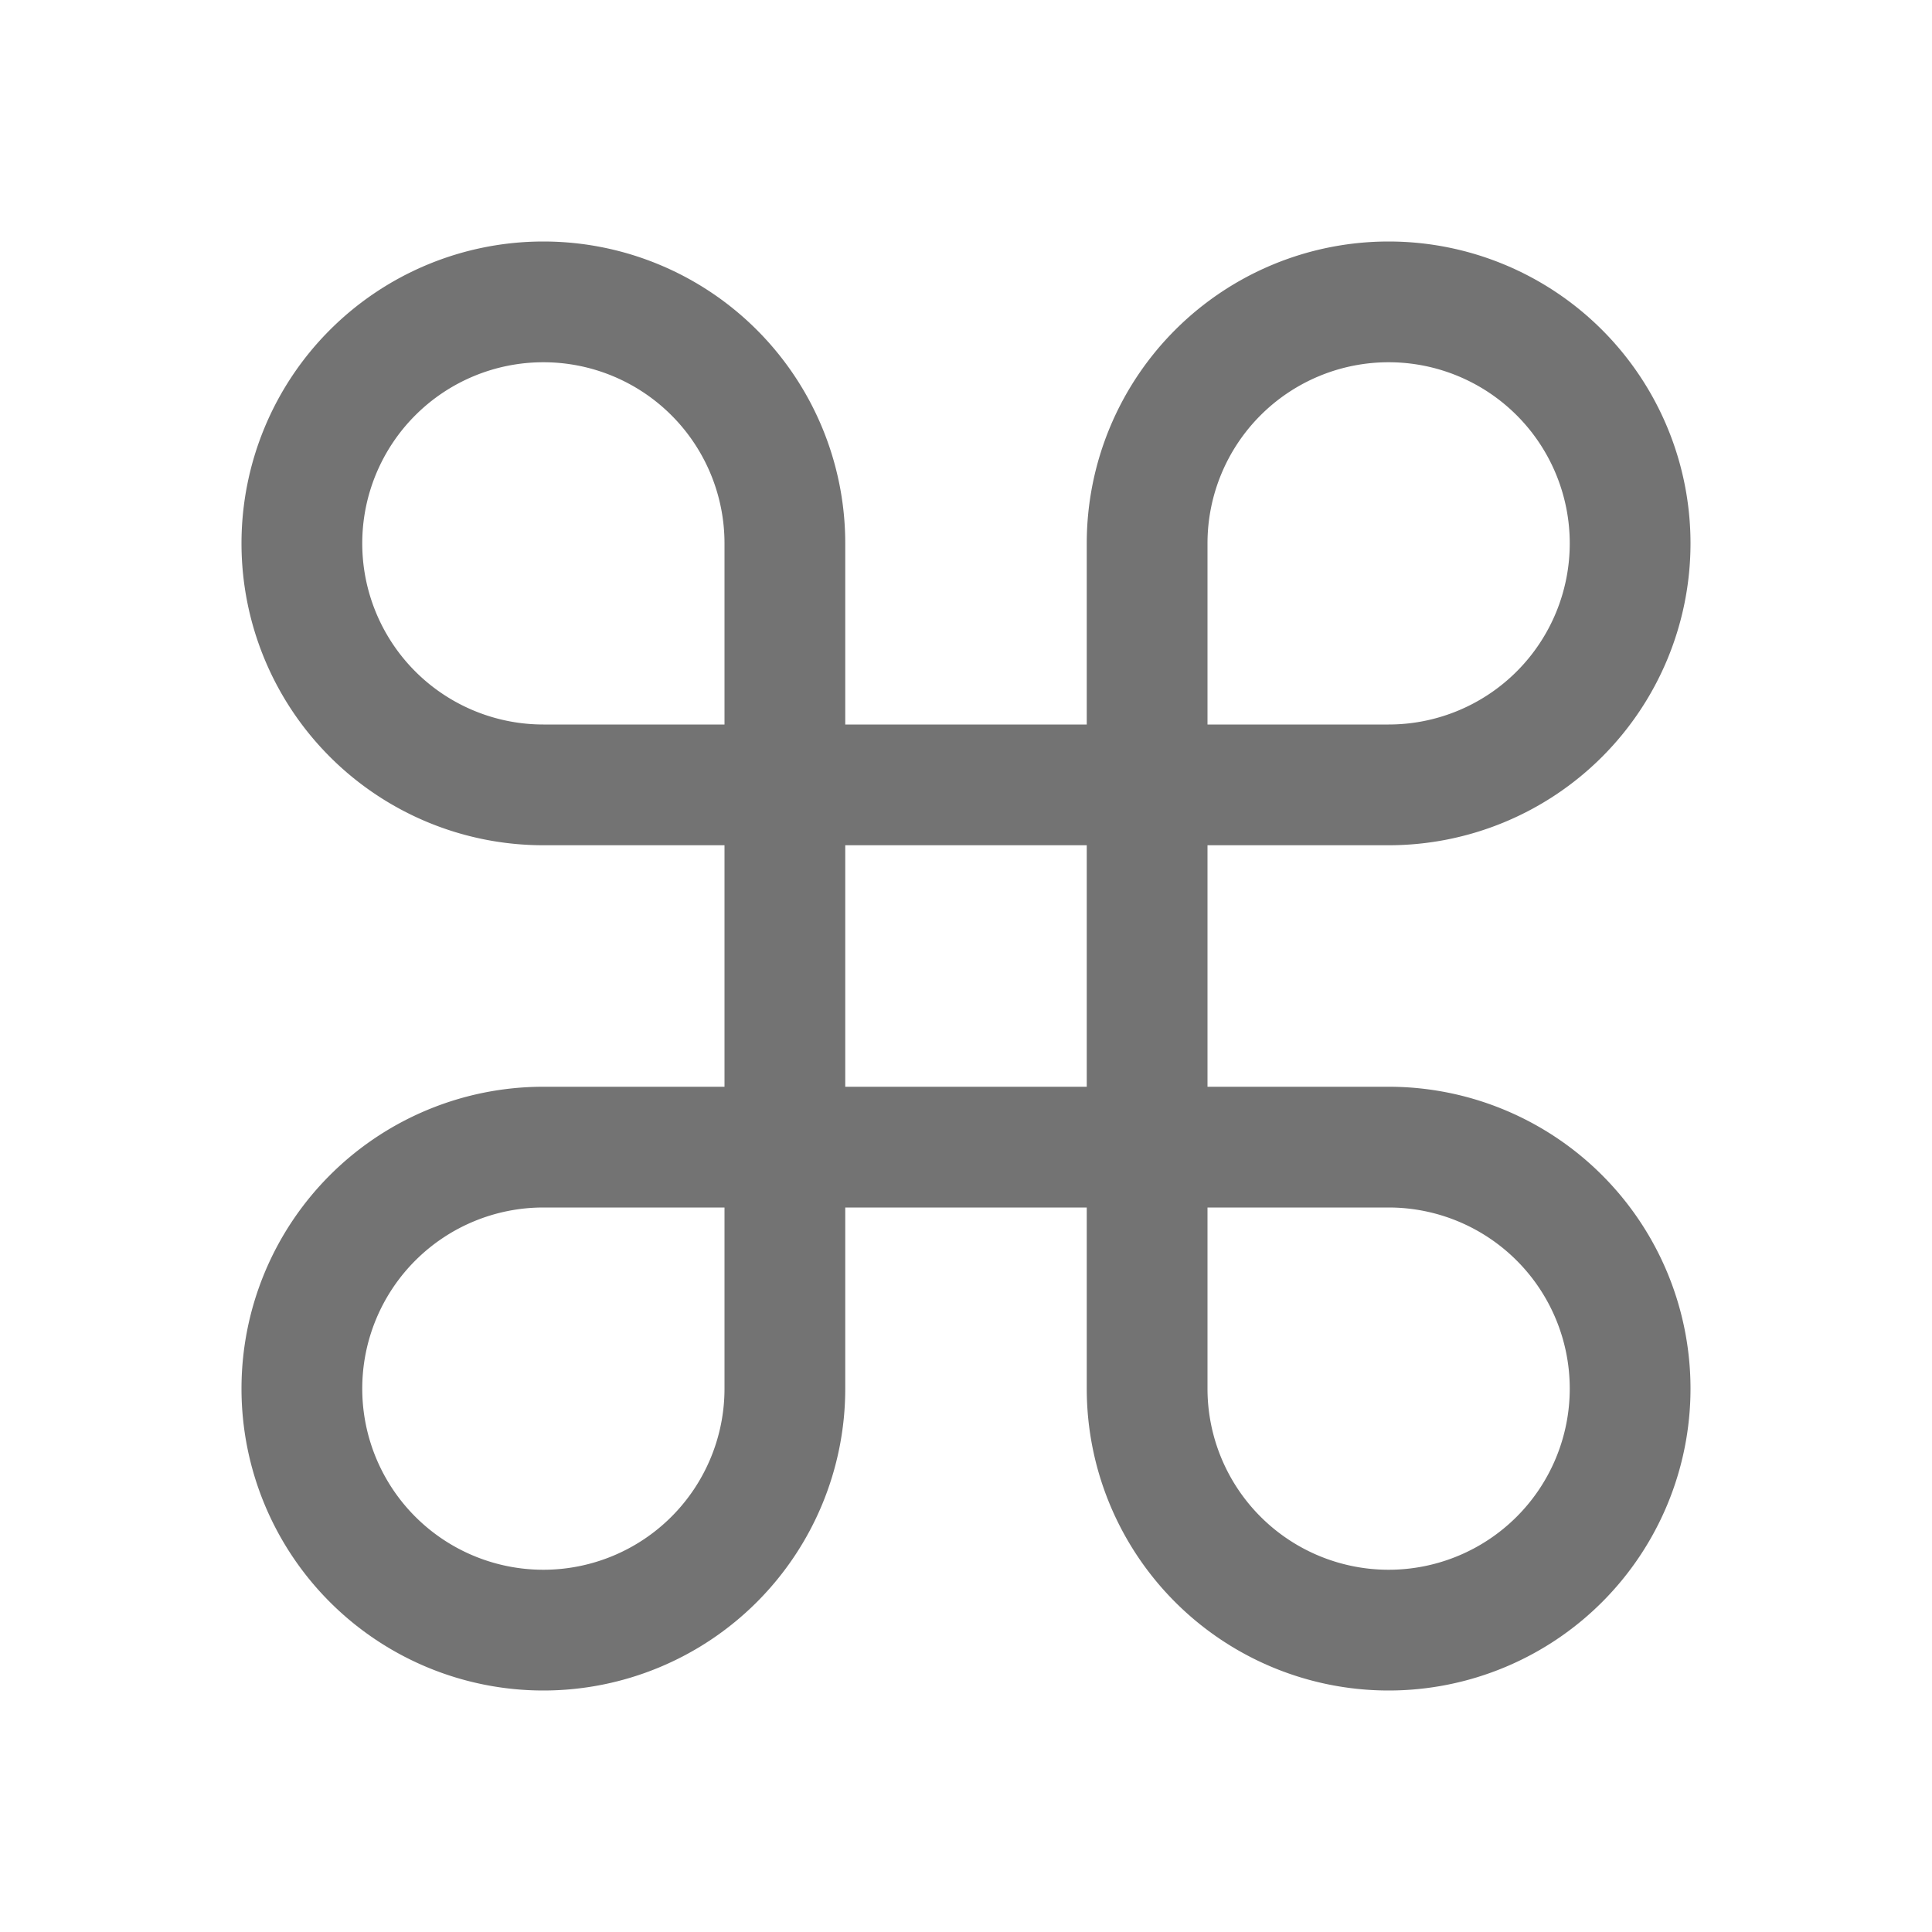 <svg xmlns="http://www.w3.org/2000/svg" width="16" height="16" viewBox="0 0 16 16">  
    <path d="M4.5 6.5a2 2 0 1 1 2 -2v7a2 2 0 1 1 -2 -2h7a2 2 0 1 1 -2 2v-7a2 2 0 1 1 2 2z" stroke-width="1" stroke="#737373" fill="none"/>
</svg>